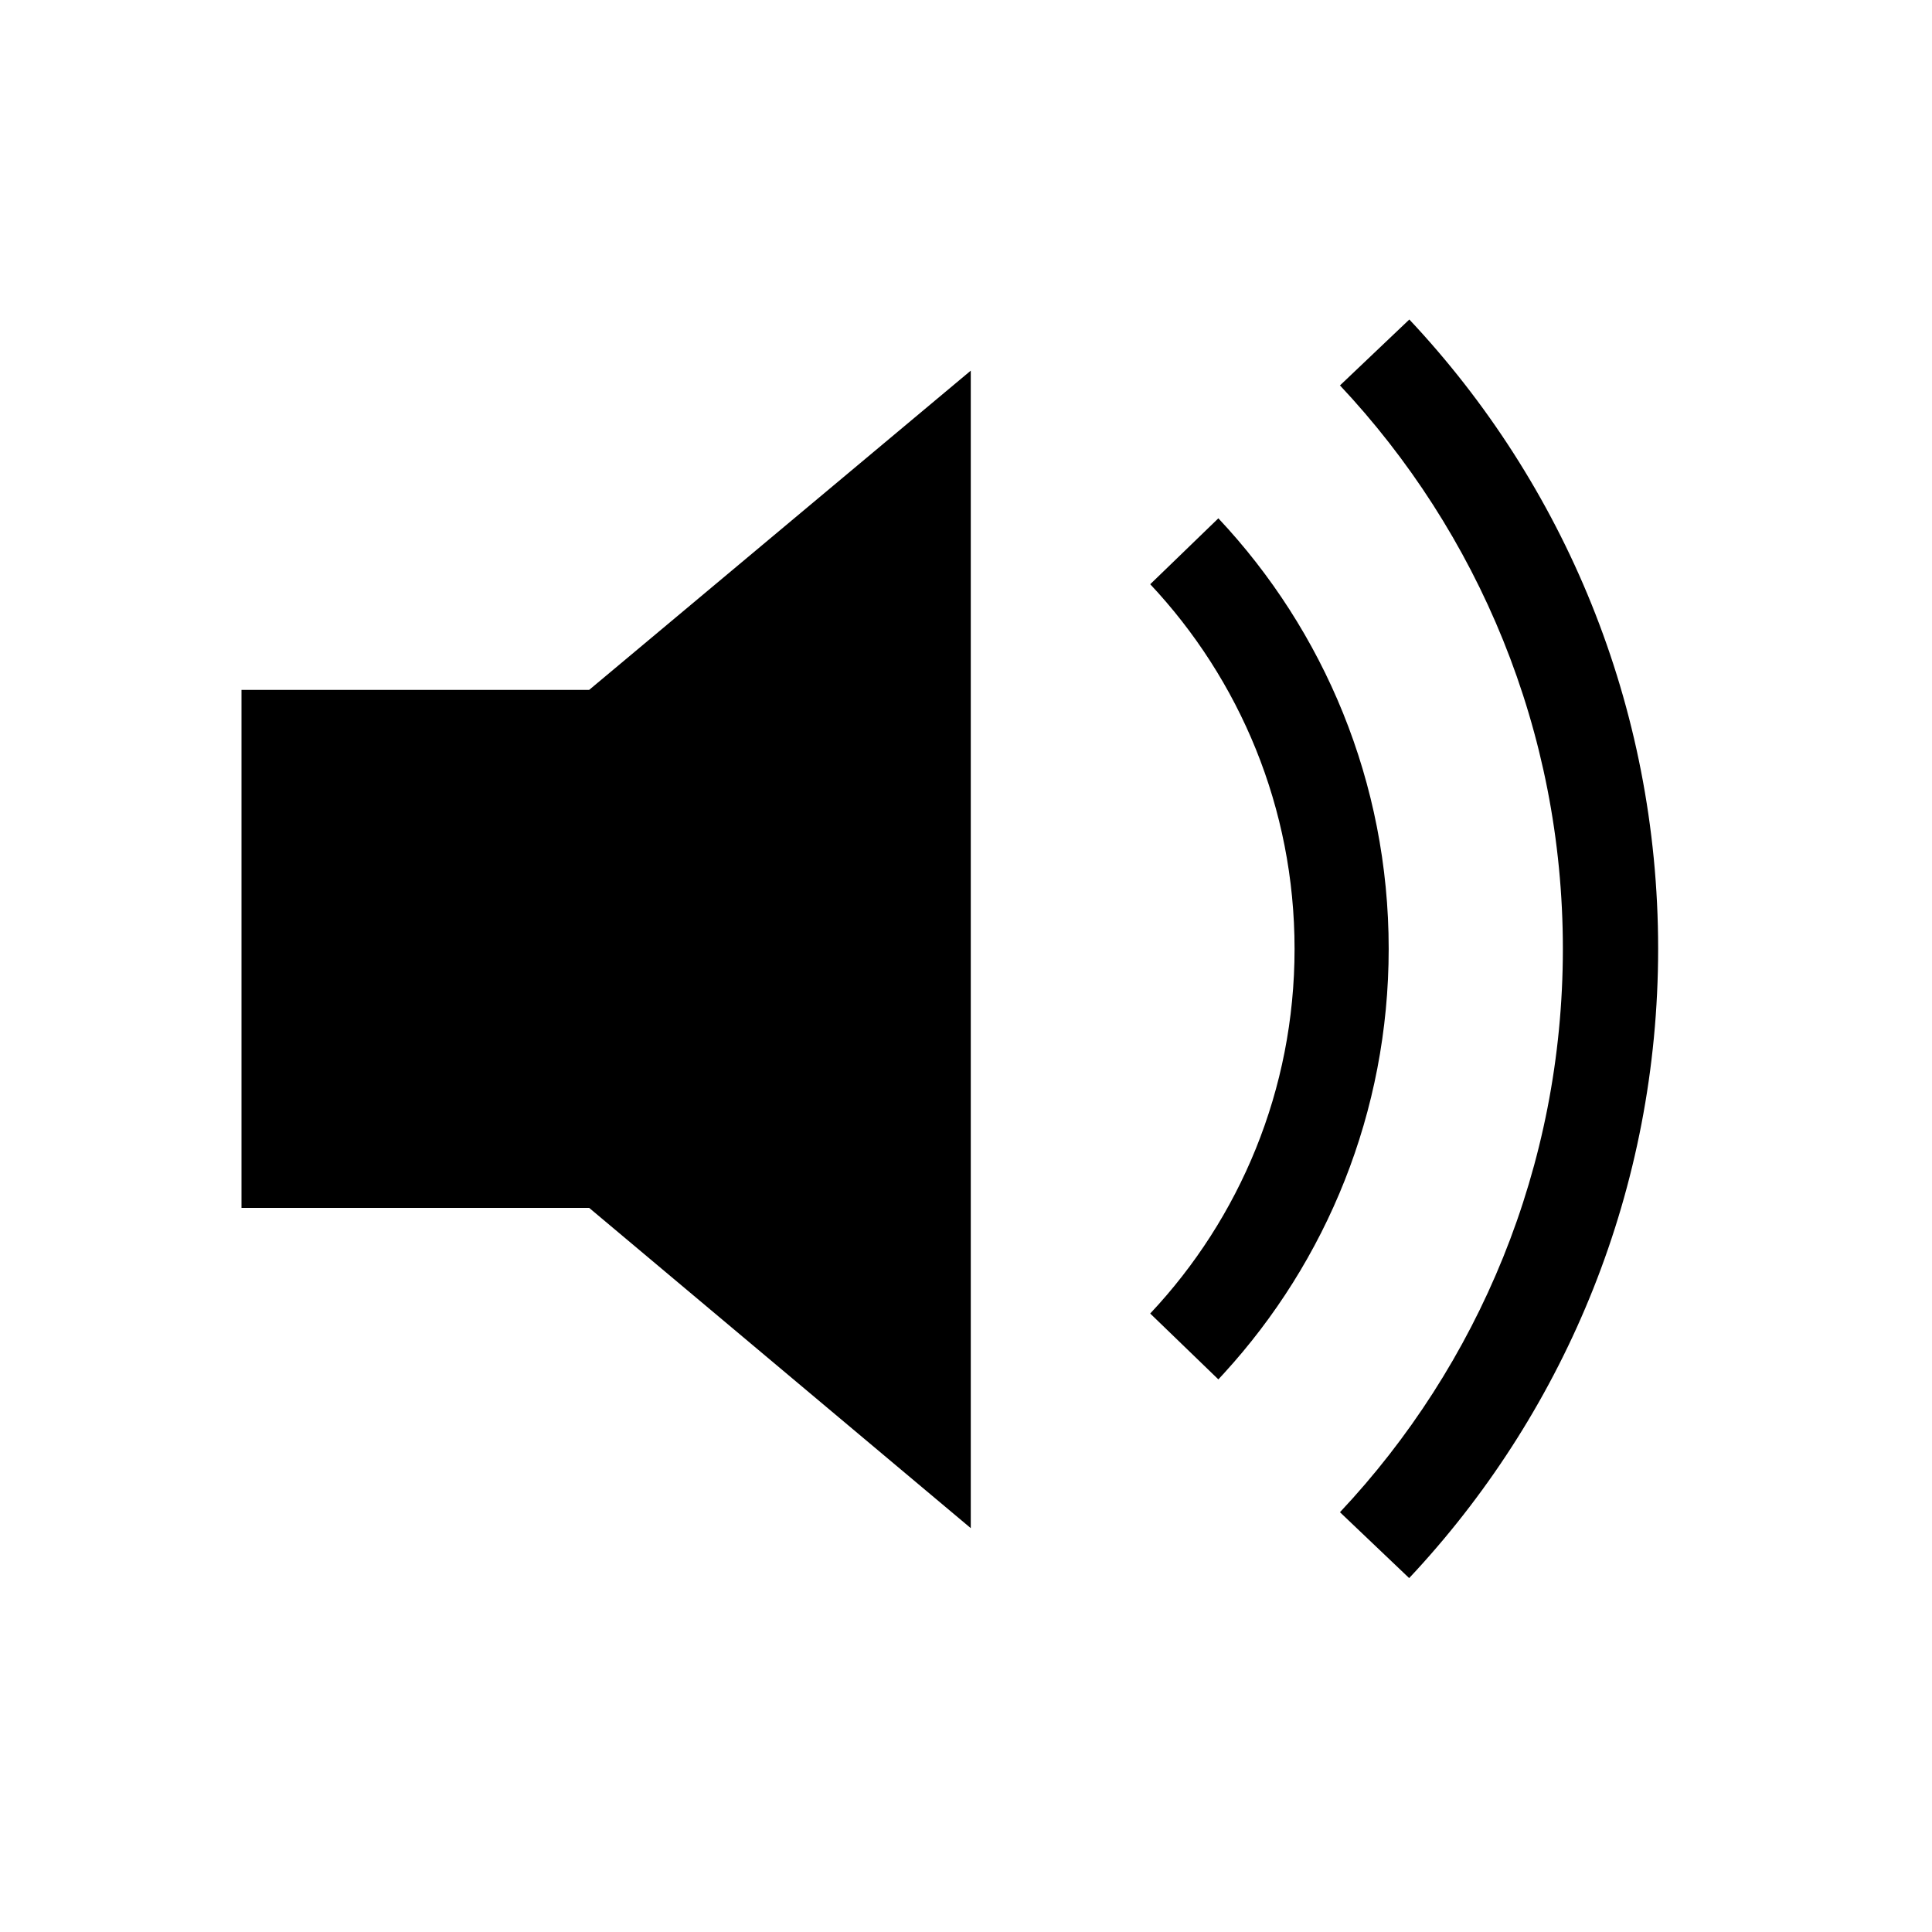 <svg width="32" height="32" viewBox="0 0 32 32" fill="none" xmlns="http://www.w3.org/2000/svg">
<path d="M23.343 5.292C25.897 8.01 27.464 11.679 27.464 15.714C27.464 19.687 25.943 23.306 23.452 26.018L23.341 26.137L23.34 26.138L22.194 25.047C24.48 22.614 25.886 19.329 25.886 15.715C25.886 12.101 24.481 8.817 22.188 6.377L22.195 6.383L23.343 5.292ZM16.079 6.139V25.311L9.758 20.006H4V11.427H9.758L16.079 6.139ZM20.18 8.585C21.927 10.445 23.001 12.954 23.001 15.715C23.001 18.424 21.968 20.892 20.274 22.745L20.18 22.847L19.051 21.756C20.532 20.181 21.442 18.055 21.442 15.717C21.442 13.378 20.532 11.252 19.047 9.672L19.051 9.677L20.18 8.585Z" fill="black"/>
</svg>
